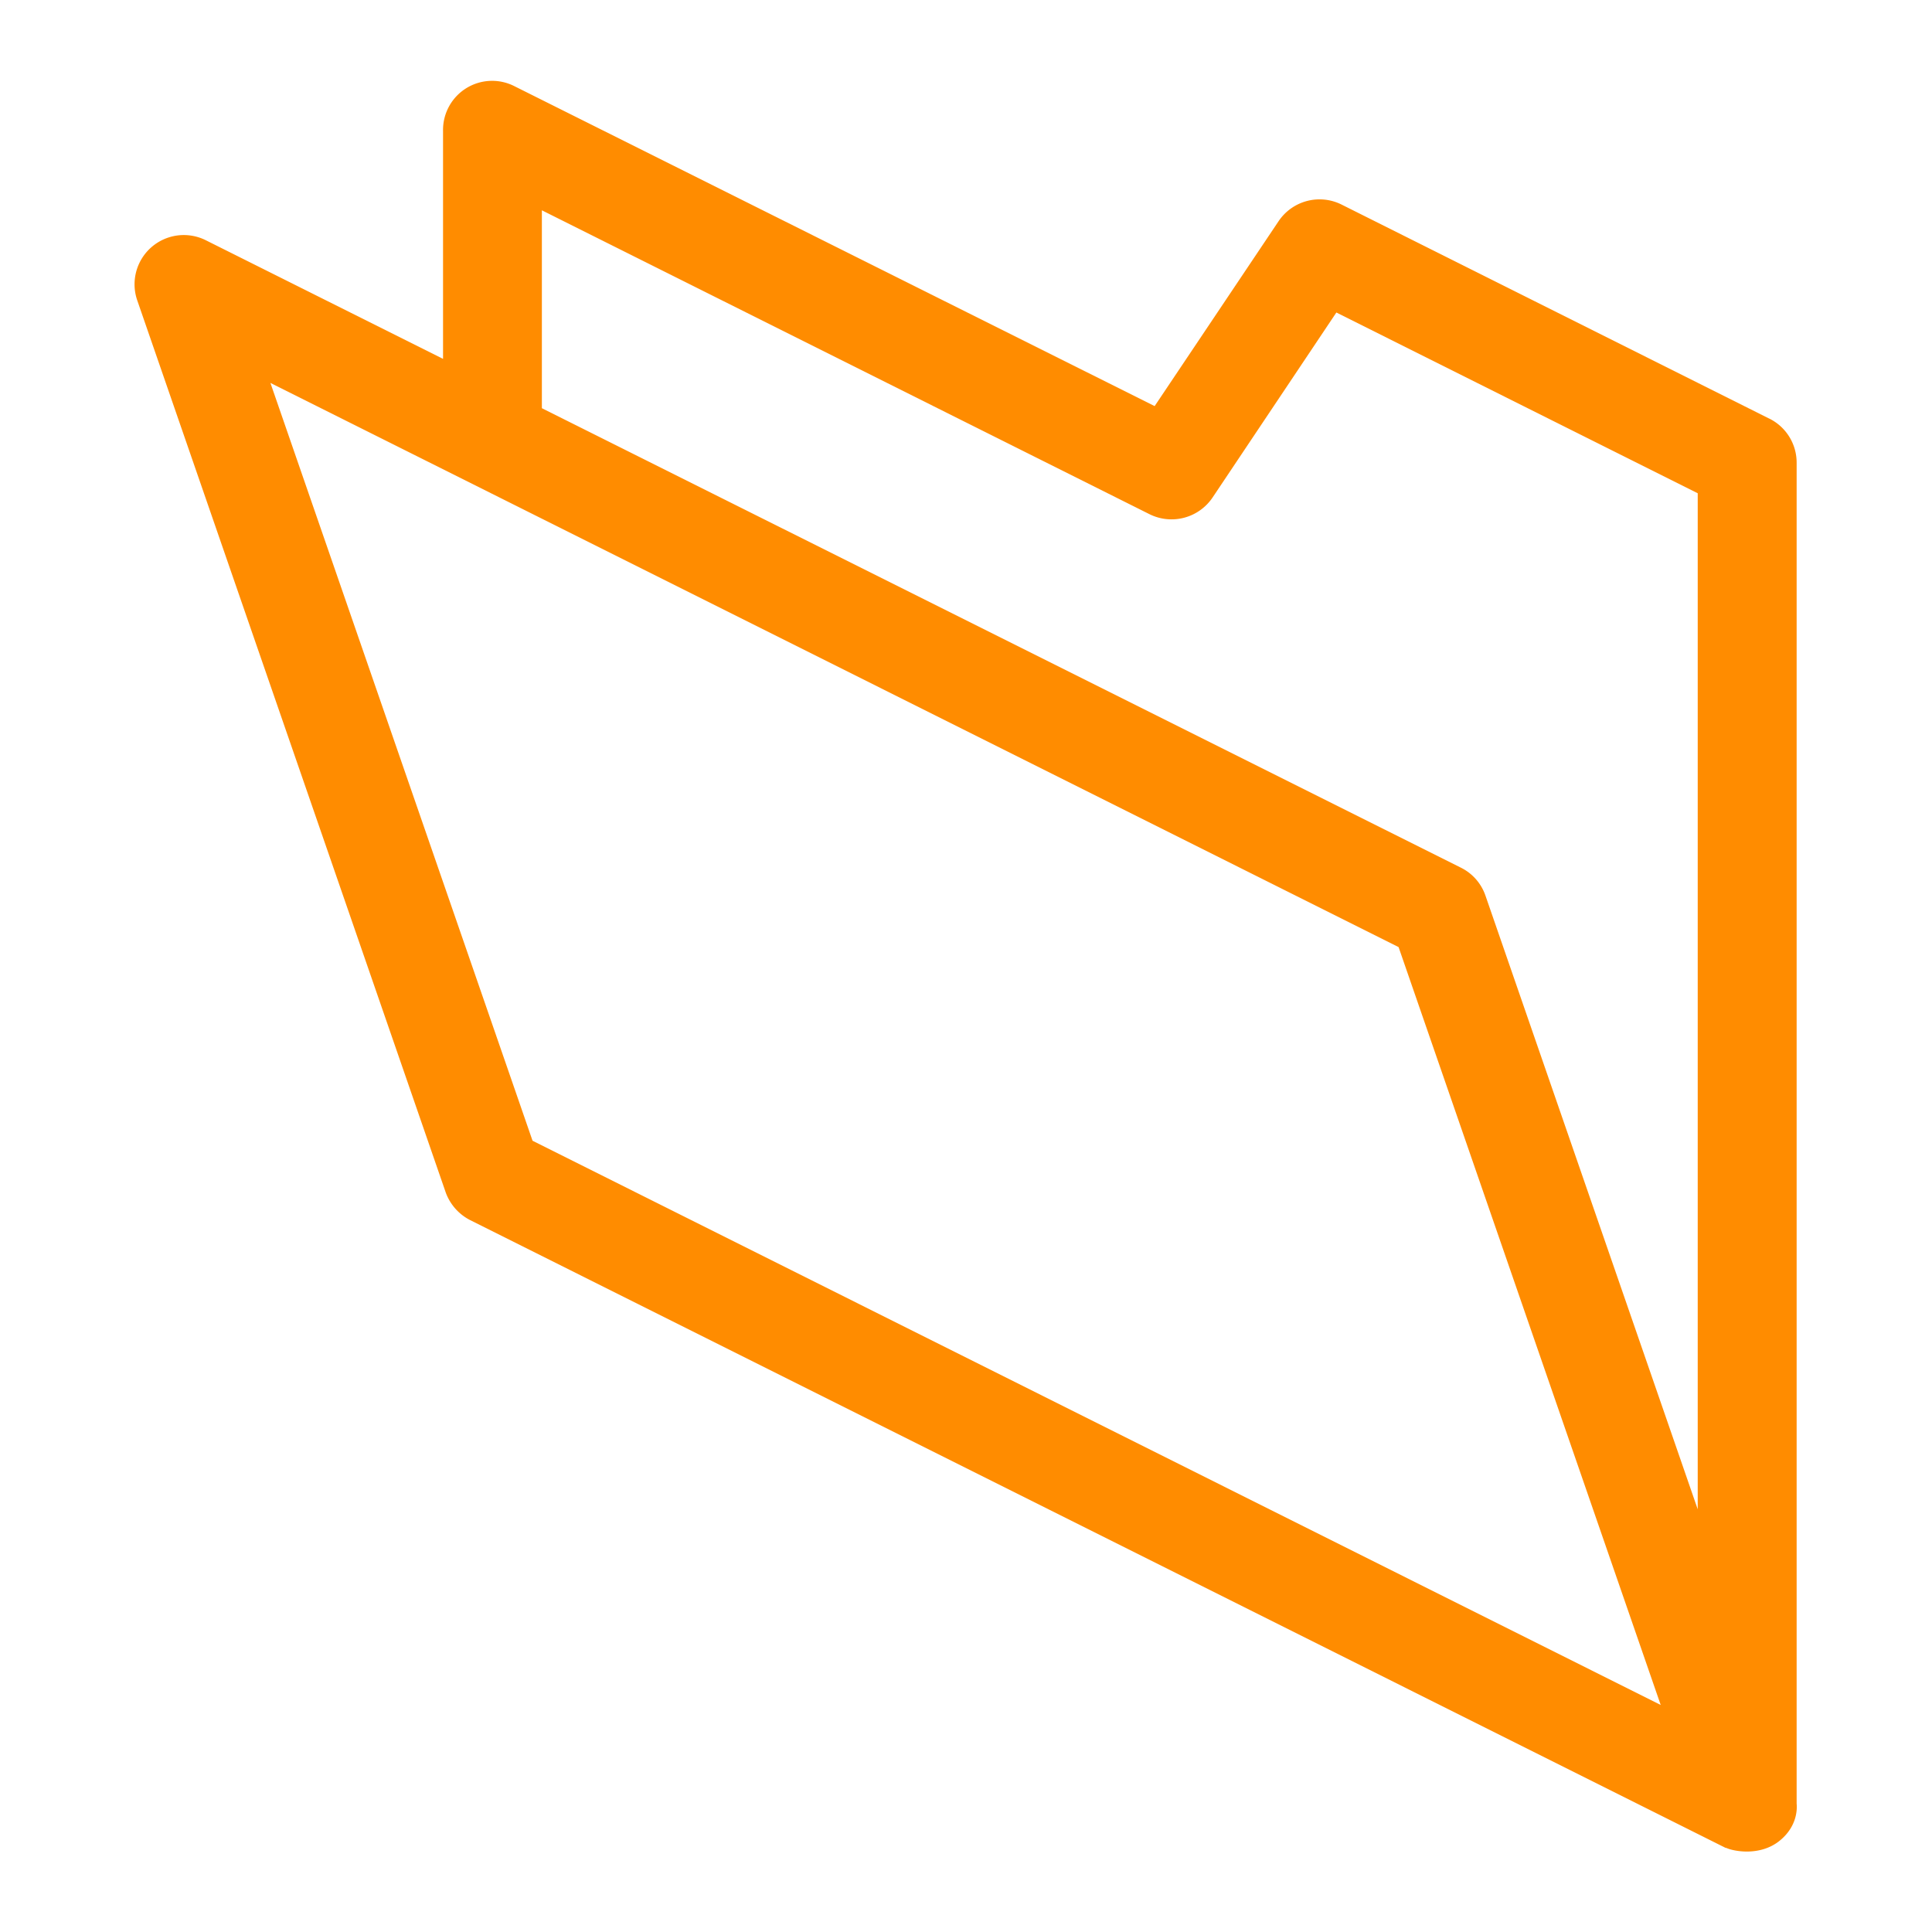 <svg xmlns="http://www.w3.org/2000/svg" width="32" height="32" viewBox="0 0 32 32">
    <defs>
        <clipPath id="a">
            <path d="M0 24h24V0H0z"/>
        </clipPath>
    </defs>
    <g clip-path="url(#a)" transform="matrix(1.333 0 0 -1.333 0 32)">
        <path fill="#ff8c00" d="M6.617 9.832L3.36 19.248l14.018-7.01 3.257-9.417zm.116 11.561l7.55-3.776a.615.615 0 0 1 .785.209l1.537 2.297 4.49-2.246V5.252l-2.637 7.624a.608.608 0 0 1-.306.349L6.733 18.934zm15.25-2.588l-5.313 2.659a.613.613 0 0 1-.784-.208l-1.539-2.296-7.955 3.975a.61.61 0 0 1-.887-.55v-2.838l-2.944 1.472a.612.612 0 0 1-.854-.75l3.83-11.076a.625.625 0 0 1 .308-.349l15.591-7.796c.004-.003.01-.002.016-.004.08-.038.415-.11.662.091.247.201.21.452.21.462v16.657a.61.61 0 0 1-.34.551"/>
    </g>
</svg>
